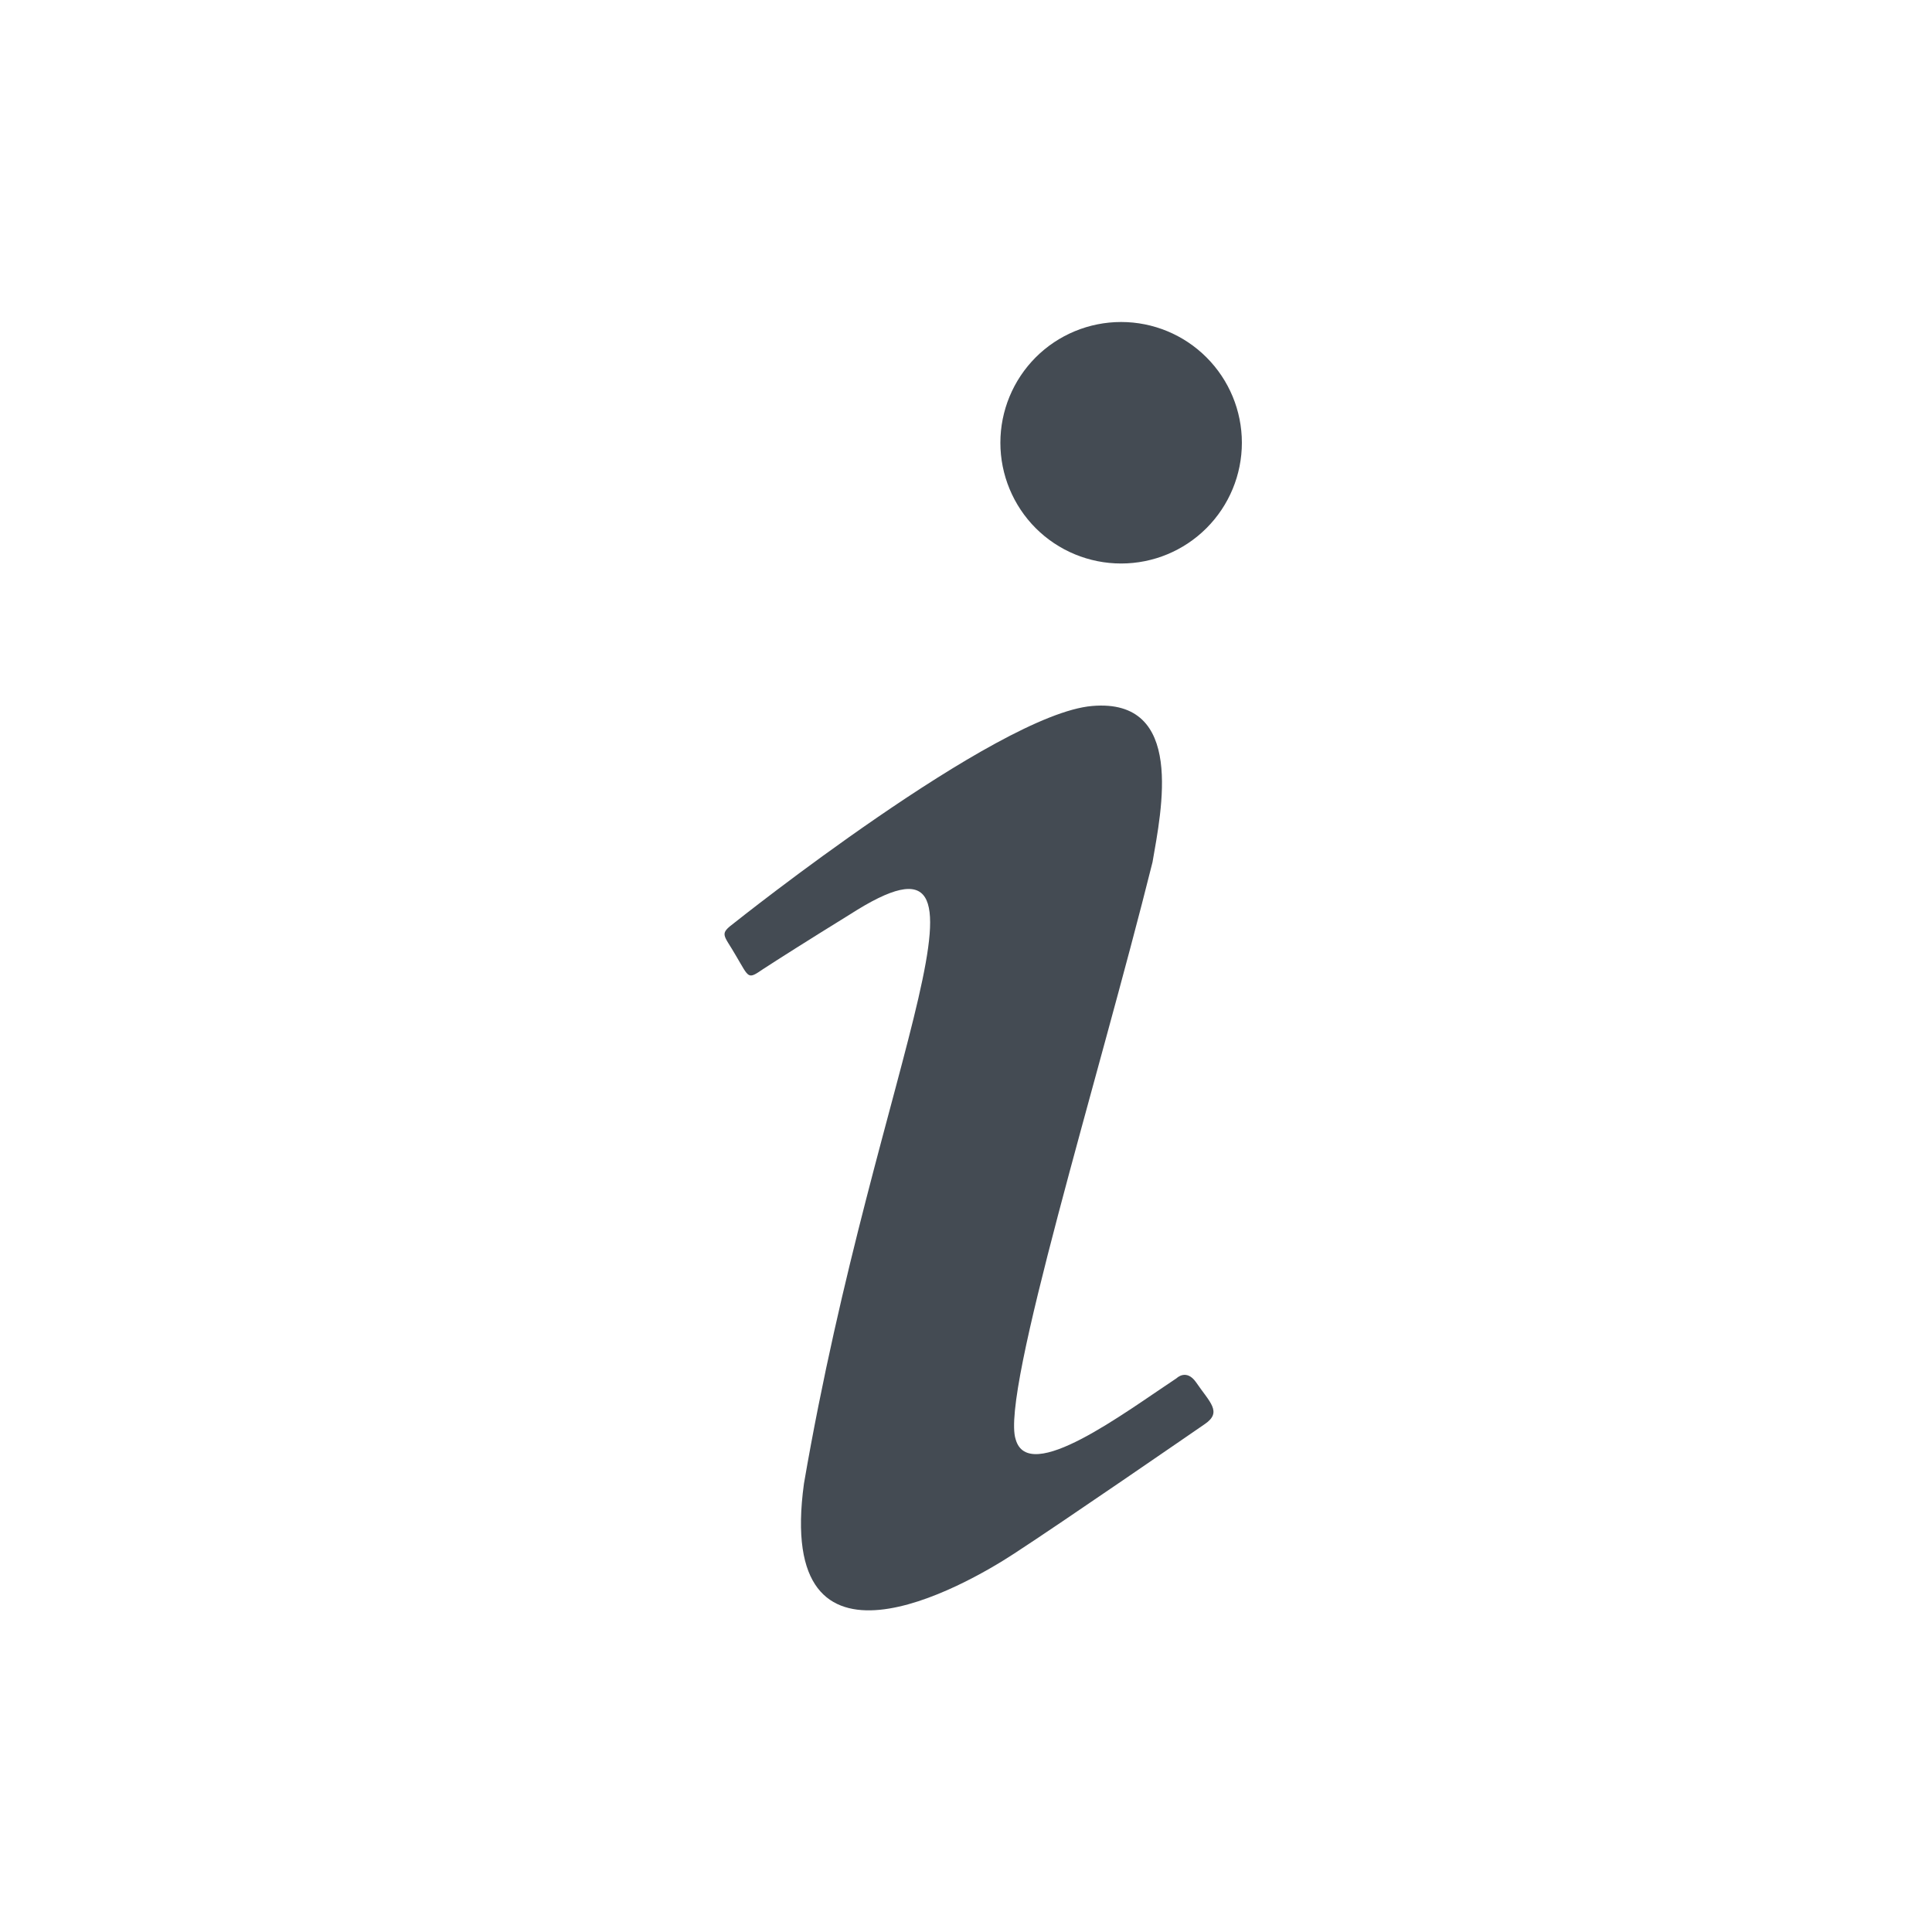 <svg width="24" height="24" viewBox="0 0 24 24" fill="none" xmlns="http://www.w3.org/2000/svg">
<path d="M13.927 4C13.529 4 13.147 4.158 12.866 4.439C12.585 4.721 12.427 5.102 12.427 5.5C12.427 5.898 12.585 6.279 12.866 6.561C13.147 6.842 13.529 7 13.927 7C14.325 7 14.706 6.842 14.987 6.561C15.269 6.279 15.427 5.898 15.427 5.5C15.427 5.102 15.269 4.721 14.987 4.439C14.706 4.158 14.325 4 13.927 4ZM13.567 8.77C12.377 8.87 9.127 11.46 9.127 11.46C8.927 11.61 8.987 11.6 9.147 11.88C9.307 12.15 9.287 12.17 9.477 12.04C9.677 11.91 10.007 11.7 10.557 11.36C12.677 10 10.897 13.14 9.987 18.43C9.627 21.05 11.987 19.7 12.597 19.3C13.197 18.91 14.807 17.8 14.967 17.69C15.187 17.54 15.027 17.42 14.857 17.17C14.737 17 14.617 17.12 14.617 17.12C13.967 17.55 12.777 18.45 12.617 17.88C12.427 17.31 13.647 13.4 14.317 10.71C14.427 10.07 14.727 8.67 13.567 8.77Z" fill="#444B53"/>
</svg>
